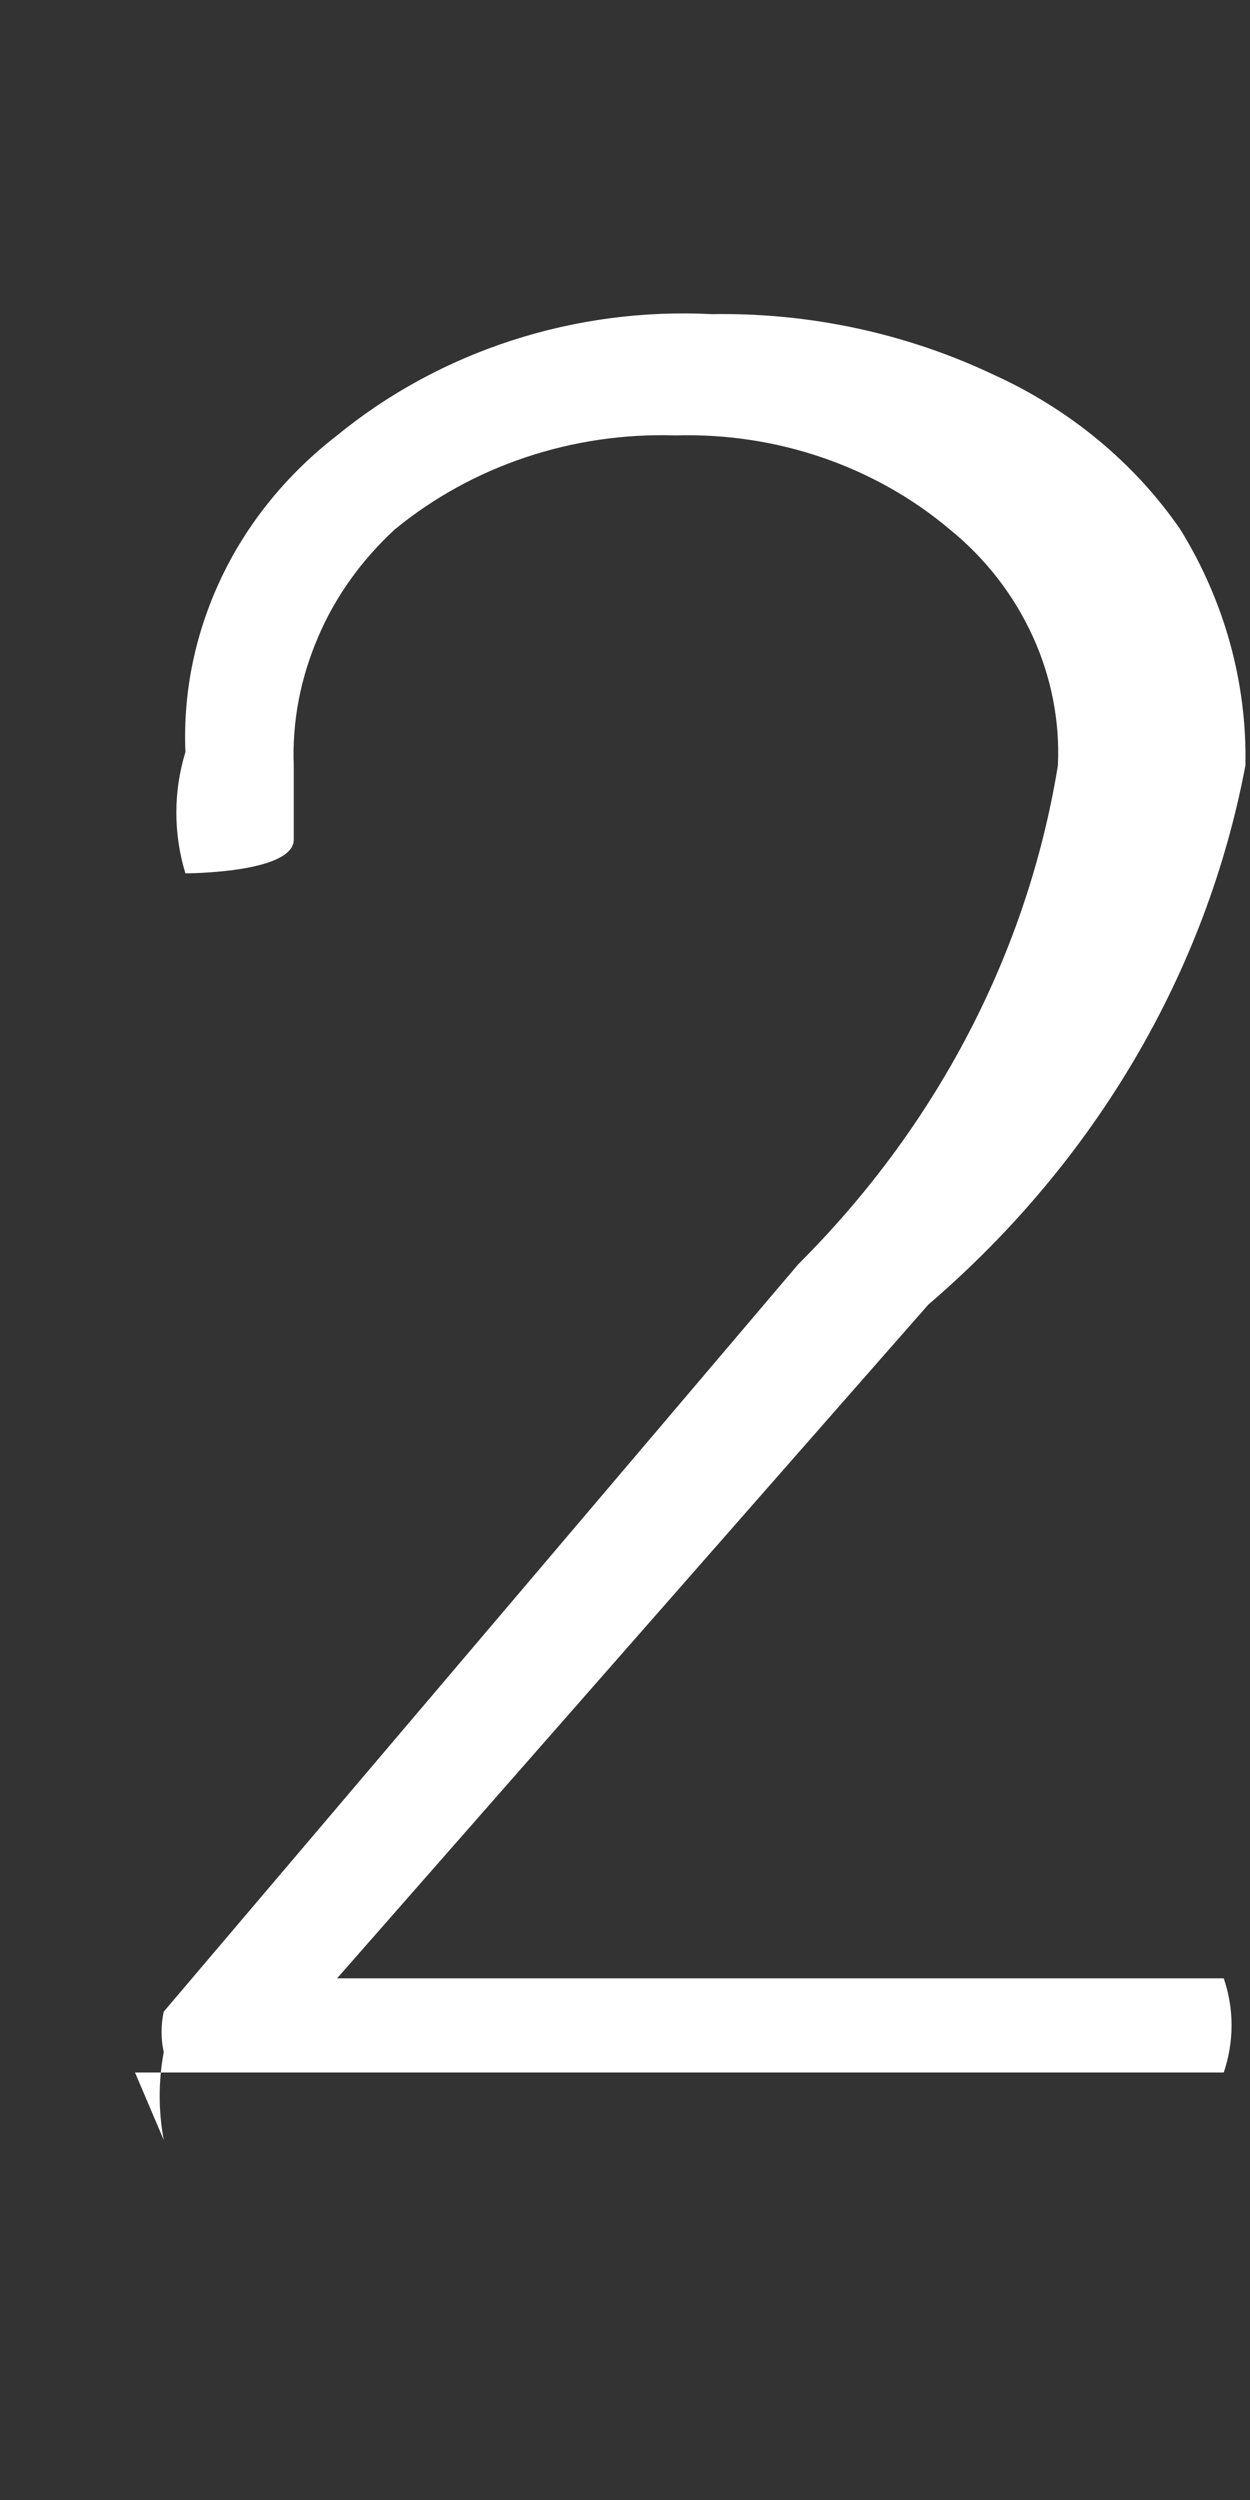 <svg width="3" height="6" viewBox="0 0 3 6" fill="none" xmlns="http://www.w3.org/2000/svg">
<rect x="0" y="0" width="3" height="6" fill="#333333" stroke="none"/>
<path d="M0.393 5.136C0.38 5.066 0.38 4.995 0.393 4.925C0.386 4.894 0.386 4.86 0.393 4.828L1.916 3.034C2.248 2.703 2.466 2.286 2.539 1.837C2.544 1.731 2.523 1.624 2.478 1.526C2.433 1.428 2.366 1.341 2.28 1.271C2.1 1.119 1.864 1.038 1.622 1.045C1.374 1.037 1.133 1.118 0.947 1.271C0.867 1.345 0.804 1.433 0.763 1.53C0.721 1.628 0.701 1.732 0.705 1.837V2.015C0.705 2.096 0.445 2.096 0.445 2.096C0.416 2.001 0.416 1.9 0.445 1.805C0.439 1.66 0.469 1.517 0.532 1.385C0.595 1.253 0.69 1.137 0.809 1.045C1.057 0.842 1.38 0.737 1.709 0.754C1.943 0.75 2.175 0.8 2.384 0.899C2.567 0.982 2.723 1.111 2.833 1.271C2.939 1.443 2.993 1.639 2.989 1.837C2.895 2.335 2.627 2.789 2.228 3.131L0.809 4.748H2.937C2.962 4.821 2.962 4.9 2.937 4.974H0.324L0.393 5.136Z" fill="white"/>
</svg>
